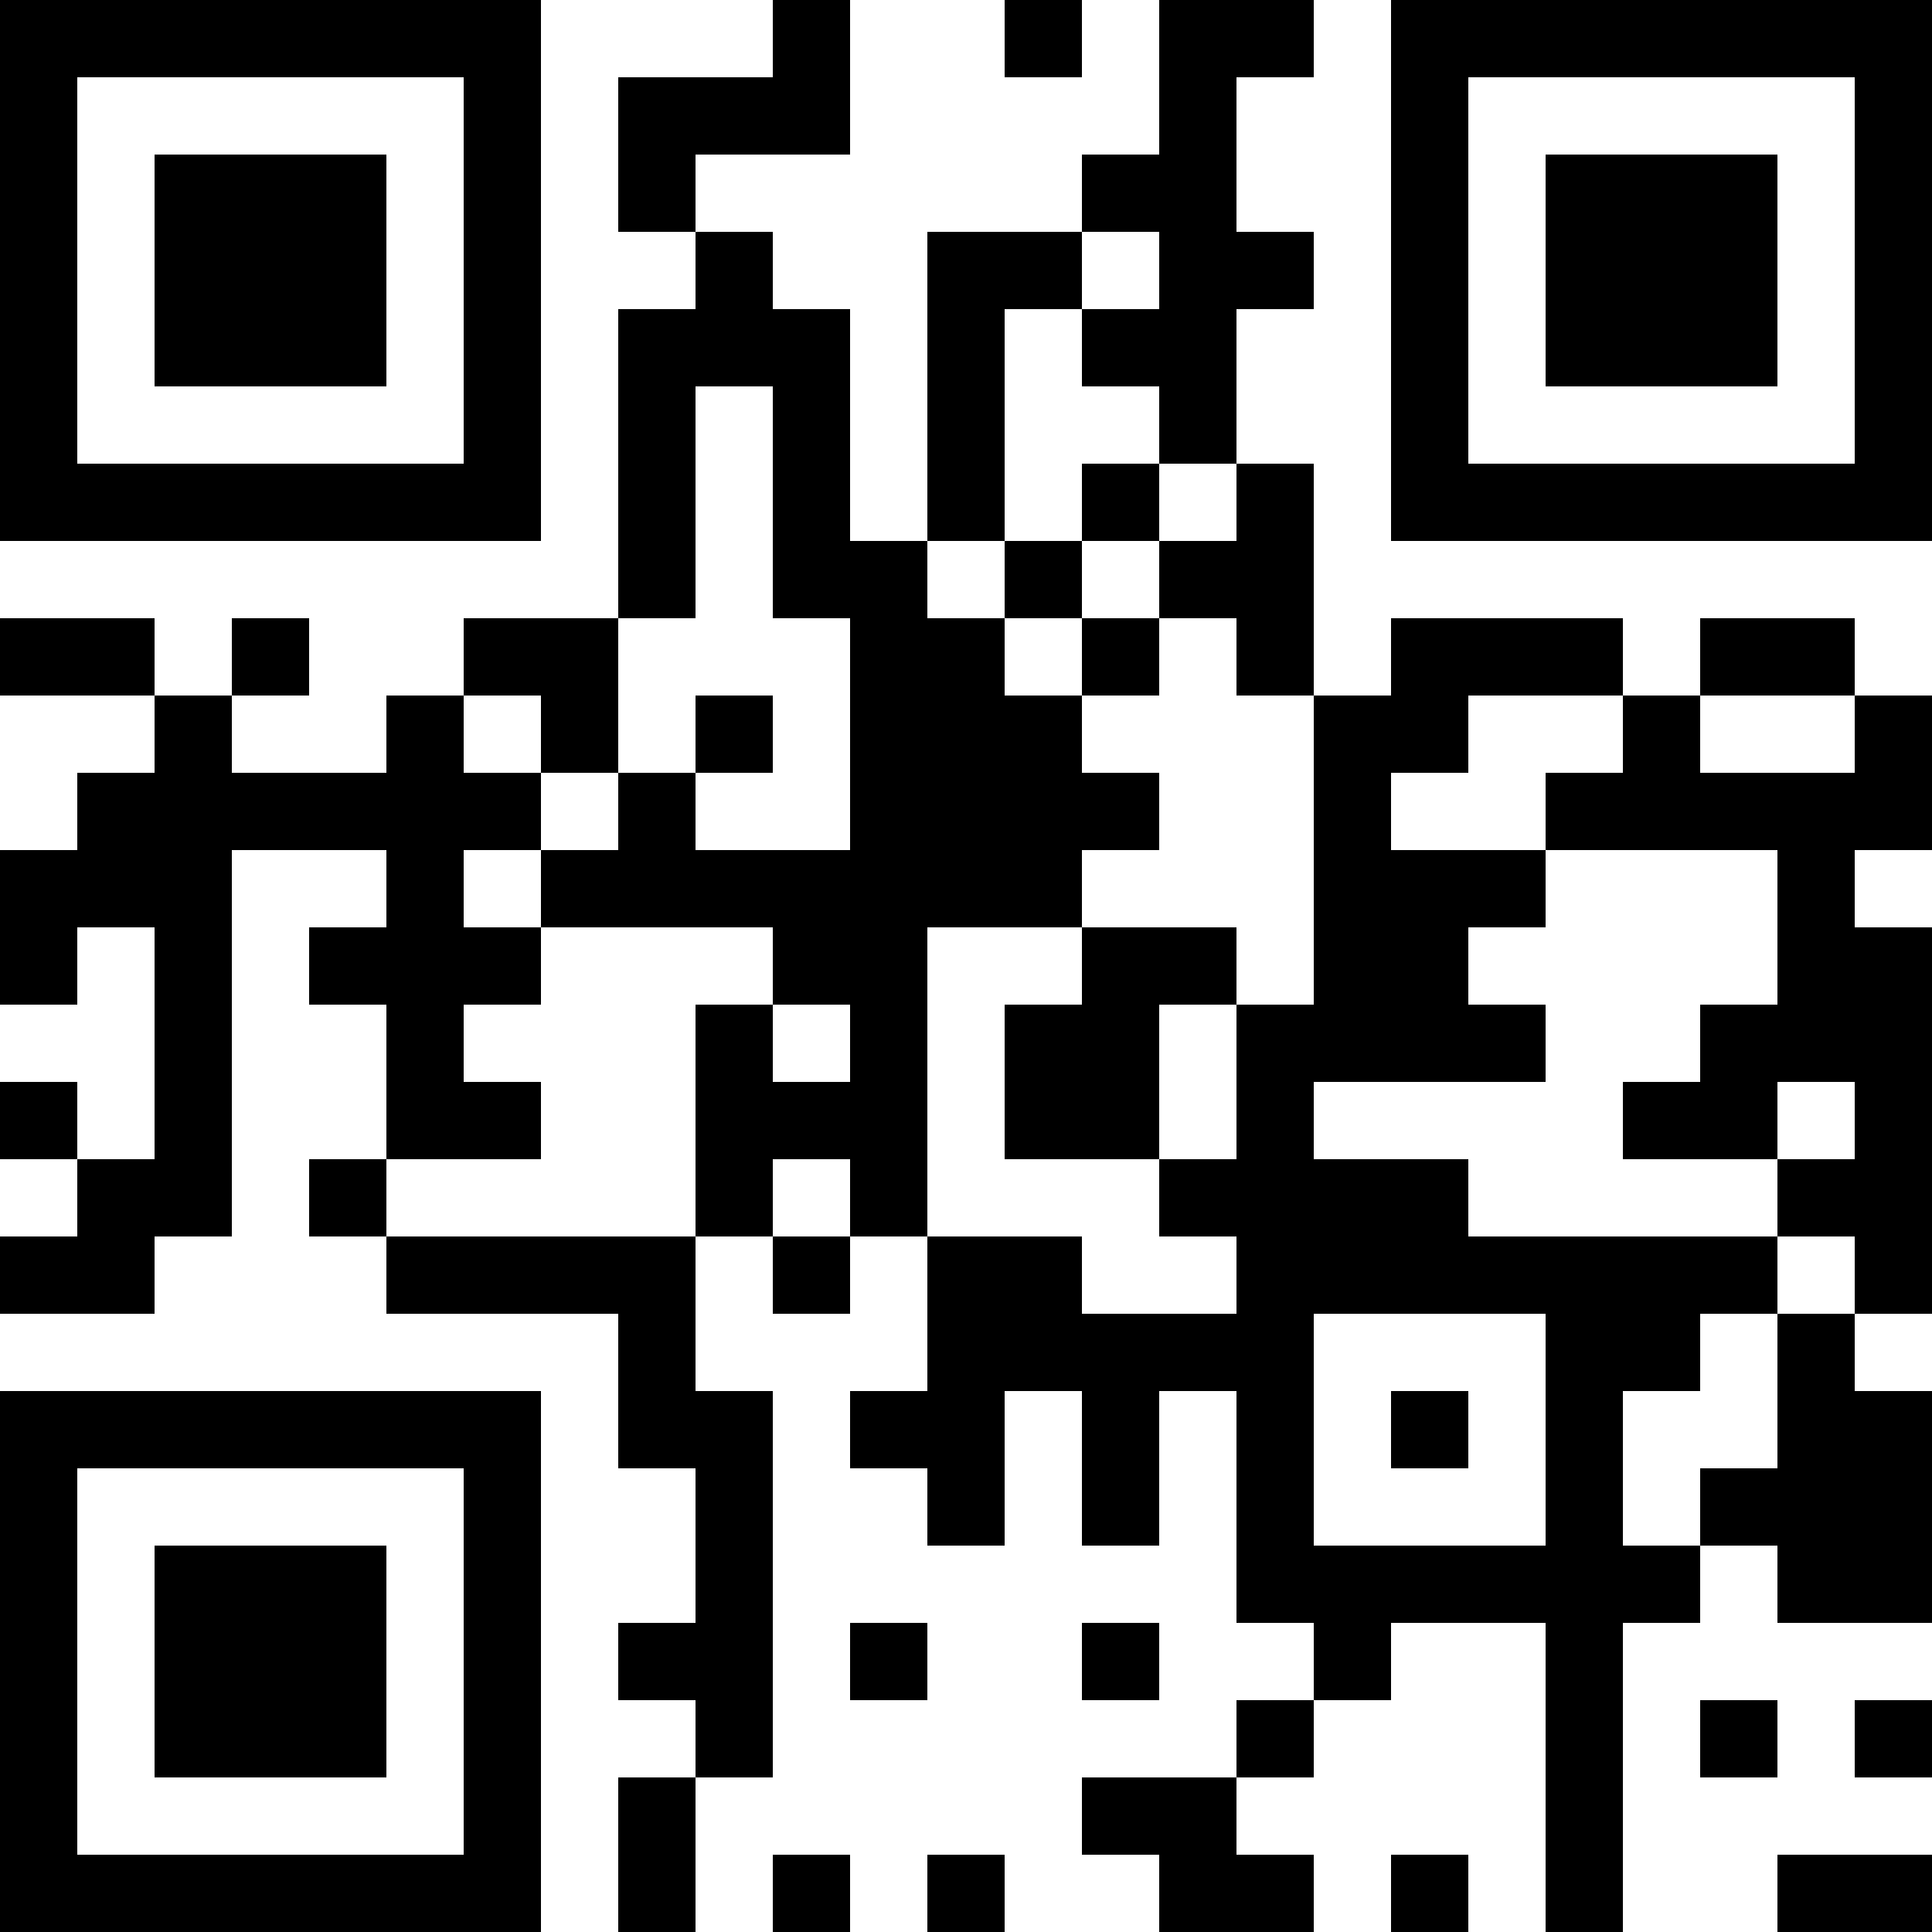 <?xml version="1.0" encoding="UTF-8"?>
<svg xmlns="http://www.w3.org/2000/svg" version="1.1" width="100" height="100" viewBox="0 0 100 100"><rect x="0" y="0" width="100" height="100" fill="#ffffff"/><g transform="scale(4)"><g transform="translate(0,0)"><path fill-rule="evenodd" d="M10 0L10 1L8 1L8 3L9 3L9 4L8 4L8 8L6 8L6 9L5 9L5 10L3 10L3 9L4 9L4 8L3 8L3 9L2 9L2 8L0 8L0 9L2 9L2 10L1 10L1 11L0 11L0 13L1 13L1 12L2 12L2 15L1 15L1 14L0 14L0 15L1 15L1 16L0 16L0 17L2 17L2 16L3 16L3 11L5 11L5 12L4 12L4 13L5 13L5 15L4 15L4 16L5 16L5 17L8 17L8 19L9 19L9 21L8 21L8 22L9 22L9 23L8 23L8 25L9 25L9 23L10 23L10 18L9 18L9 16L10 16L10 17L11 17L11 16L12 16L12 18L11 18L11 19L12 19L12 20L13 20L13 18L14 18L14 20L15 20L15 18L16 18L16 21L17 21L17 22L16 22L16 23L14 23L14 24L15 24L15 25L17 25L17 24L16 24L16 23L17 23L17 22L18 22L18 21L20 21L20 25L21 25L21 21L22 21L22 20L23 20L23 21L25 21L25 18L24 18L24 17L25 17L25 12L24 12L24 11L25 11L25 9L24 9L24 8L22 8L22 9L21 9L21 8L18 8L18 9L17 9L17 6L16 6L16 4L17 4L17 3L16 3L16 1L17 1L17 0L15 0L15 2L14 2L14 3L12 3L12 7L11 7L11 4L10 4L10 3L9 3L9 2L11 2L11 0ZM13 0L13 1L14 1L14 0ZM14 3L14 4L13 4L13 7L12 7L12 8L13 8L13 9L14 9L14 10L15 10L15 11L14 11L14 12L12 12L12 16L14 16L14 17L16 17L16 16L15 16L15 15L16 15L16 13L17 13L17 9L16 9L16 8L15 8L15 7L16 7L16 6L15 6L15 5L14 5L14 4L15 4L15 3ZM9 5L9 8L8 8L8 10L7 10L7 9L6 9L6 10L7 10L7 11L6 11L6 12L7 12L7 13L6 13L6 14L7 14L7 15L5 15L5 16L9 16L9 13L10 13L10 14L11 14L11 13L10 13L10 12L7 12L7 11L8 11L8 10L9 10L9 11L11 11L11 8L10 8L10 5ZM14 6L14 7L13 7L13 8L14 8L14 9L15 9L15 8L14 8L14 7L15 7L15 6ZM9 9L9 10L10 10L10 9ZM19 9L19 10L18 10L18 11L20 11L20 12L19 12L19 13L20 13L20 14L17 14L17 15L19 15L19 16L23 16L23 17L22 17L22 18L21 18L21 20L22 20L22 19L23 19L23 17L24 17L24 16L23 16L23 15L24 15L24 14L23 14L23 15L21 15L21 14L22 14L22 13L23 13L23 11L20 11L20 10L21 10L21 9ZM22 9L22 10L24 10L24 9ZM14 12L14 13L13 13L13 15L15 15L15 13L16 13L16 12ZM10 15L10 16L11 16L11 15ZM17 17L17 20L20 20L20 17ZM18 18L18 19L19 19L19 18ZM11 21L11 22L12 22L12 21ZM14 21L14 22L15 22L15 21ZM22 22L22 23L23 23L23 22ZM24 22L24 23L25 23L25 22ZM10 24L10 25L11 25L11 24ZM12 24L12 25L13 25L13 24ZM18 24L18 25L19 25L19 24ZM23 24L23 25L25 25L25 24ZM0 0L0 7L7 7L7 0ZM1 1L1 6L6 6L6 1ZM2 2L2 5L5 5L5 2ZM18 0L18 7L25 7L25 0ZM19 1L19 6L24 6L24 1ZM20 2L20 5L23 5L23 2ZM0 18L0 25L7 25L7 18ZM1 19L1 24L6 24L6 19ZM2 20L2 23L5 23L5 20Z" fill="#000000"/></g></g></svg>
